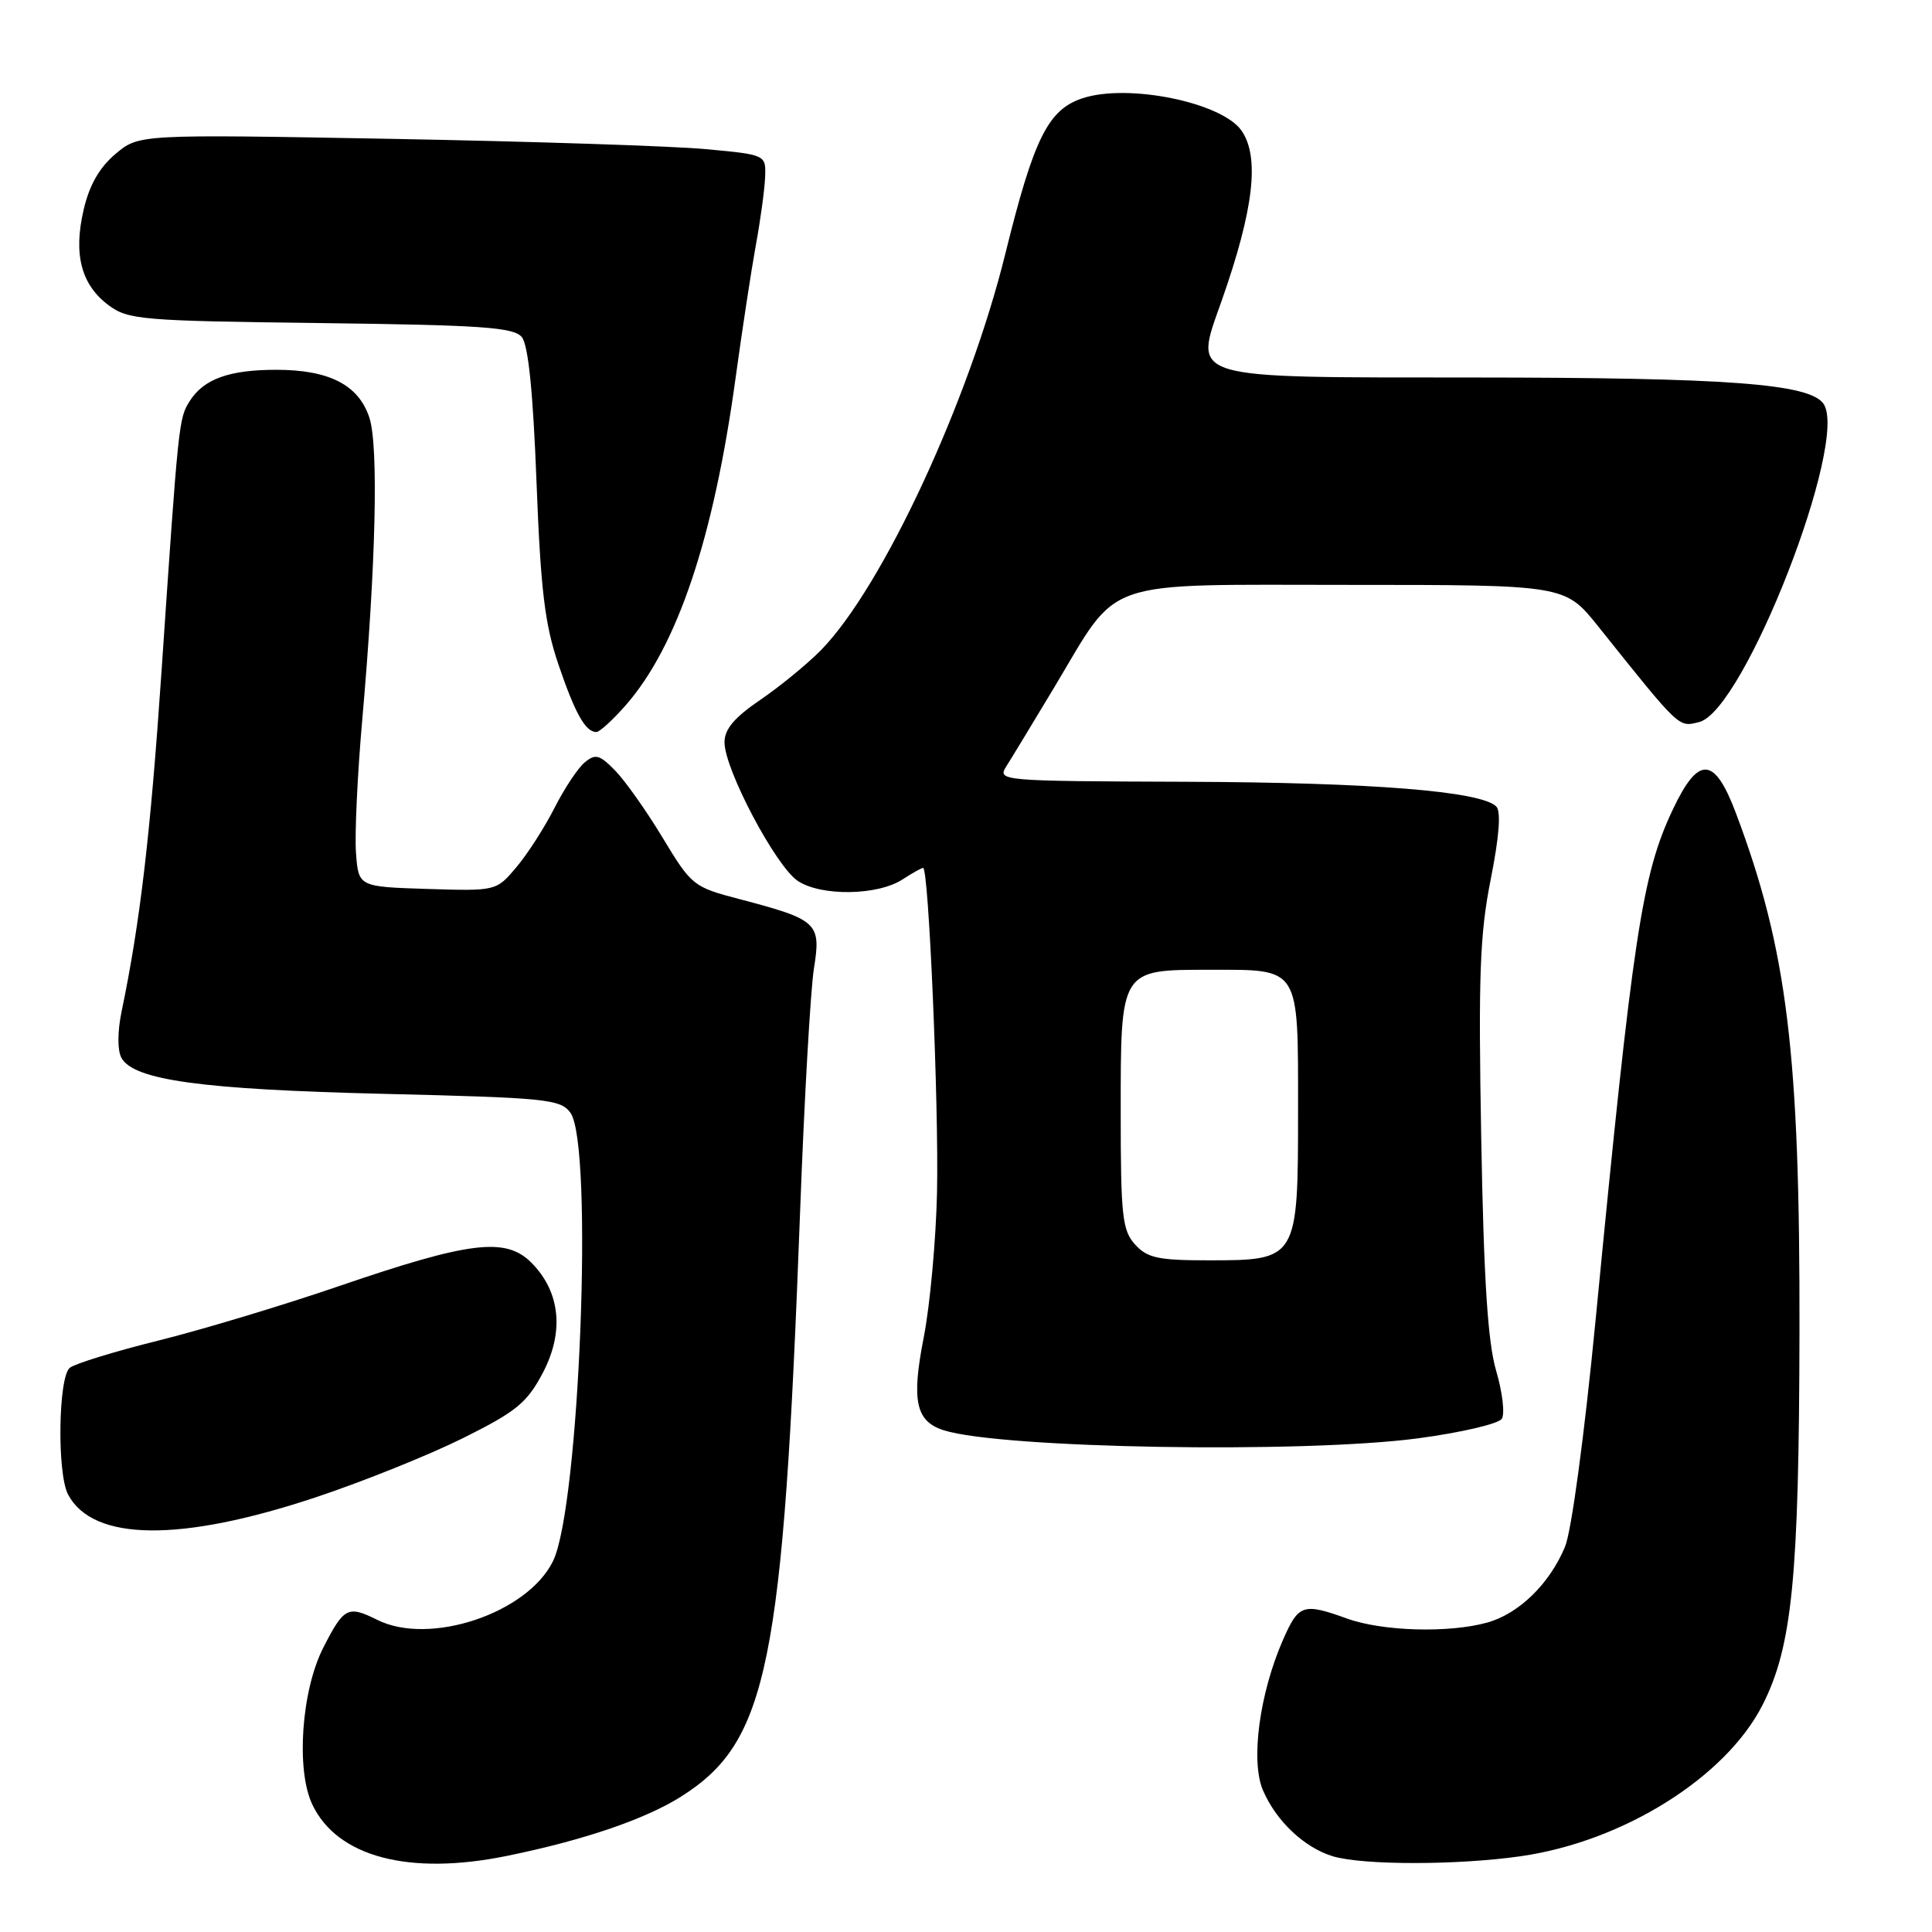 <?xml version="1.0" encoding="UTF-8" standalone="no"?>
<!DOCTYPE svg PUBLIC "-//W3C//DTD SVG 1.1//EN" "http://www.w3.org/Graphics/SVG/1.1/DTD/svg11.dtd" >
<svg xmlns="http://www.w3.org/2000/svg" xmlns:xlink="http://www.w3.org/1999/xlink" version="1.1" viewBox="0 0 256 256">
 <g >
 <path fill="currentColor"
d=" M 67.20 245.91 C 77.35 243.84 85.54 241.04 90.26 238.05 C 101.75 230.77 103.77 220.79 106.02 160.50 C 106.57 145.65 107.40 131.17 107.85 128.33 C 108.82 122.28 108.36 121.86 97.96 119.13 C 91.87 117.54 91.63 117.34 87.80 111.00 C 85.64 107.42 82.80 103.41 81.49 102.08 C 79.44 99.99 78.89 99.85 77.48 101.02 C 76.58 101.76 74.78 104.48 73.48 107.04 C 72.18 109.61 69.91 113.15 68.44 114.89 C 65.76 118.07 65.76 118.07 56.63 117.79 C 47.50 117.50 47.50 117.50 47.17 113.00 C 46.99 110.53 47.36 102.65 47.99 95.50 C 49.81 74.83 50.18 59.09 48.94 55.33 C 47.51 51.00 43.62 49.00 36.60 49.00 C 30.33 49.00 26.96 50.23 25.11 53.19 C 23.69 55.47 23.65 55.84 21.40 89.00 C 19.93 110.62 18.56 122.26 16.12 133.99 C 15.56 136.66 15.55 139.15 16.08 140.15 C 17.67 143.12 26.68 144.36 50.83 144.94 C 72.42 145.46 74.27 145.65 75.58 147.44 C 78.66 151.65 76.80 199.67 73.28 206.85 C 69.90 213.77 56.93 218.11 49.99 214.64 C 46.09 212.70 45.57 212.97 42.84 218.32 C 39.94 224.00 39.20 234.51 41.38 239.10 C 44.68 246.06 54.22 248.57 67.20 245.91 Z  M 201.50 245.96 C 215.08 244.02 228.69 235.50 233.56 225.89 C 237.48 218.15 238.38 209.03 238.44 176.50 C 238.51 139.60 236.83 125.83 230.02 107.75 C 227.18 100.20 225.06 100.07 221.66 107.26 C 217.57 115.89 216.37 123.82 211.42 174.96 C 209.93 190.26 208.23 202.91 207.37 204.96 C 205.32 209.88 201.26 213.83 197.06 215.00 C 191.99 216.41 183.18 216.16 178.50 214.47 C 172.67 212.37 172.08 212.57 170.02 217.25 C 166.89 224.38 165.69 233.32 167.34 237.20 C 169.08 241.29 172.83 244.83 176.62 245.97 C 180.61 247.16 193.12 247.16 201.50 245.96 Z  M 41.87 198.39 C 48.12 196.31 56.89 192.78 61.37 190.55 C 68.40 187.05 69.82 185.89 71.90 181.96 C 74.80 176.47 74.25 171.16 70.39 167.29 C 67.00 163.91 62.23 164.49 45.00 170.39 C 37.58 172.94 26.78 176.19 21.00 177.63 C 15.23 179.06 9.94 180.69 9.25 181.24 C 7.72 182.47 7.54 195.28 9.03 198.05 C 12.35 204.25 23.92 204.37 41.87 198.39 Z  M 187.87 190.59 C 193.58 189.83 198.59 188.66 199.00 187.99 C 199.42 187.32 199.08 184.46 198.25 181.64 C 197.14 177.87 196.61 169.66 196.27 150.84 C 195.88 129.27 196.08 123.80 197.53 116.51 C 198.66 110.82 198.91 107.51 198.26 106.86 C 196.24 104.84 181.75 103.68 157.30 103.59 C 132.36 103.50 132.12 103.48 133.37 101.50 C 134.07 100.40 136.93 95.67 139.74 91.00 C 148.46 76.45 145.43 77.50 178.77 77.50 C 207.37 77.50 207.37 77.50 211.77 83.00 C 222.71 96.68 222.38 96.37 225.16 95.67 C 231.11 94.18 245.10 58.26 241.60 53.47 C 239.68 50.84 228.96 50.04 195.32 50.02 C 156.80 50.00 158.16 50.41 161.88 39.84 C 166.14 27.74 166.94 20.79 164.50 17.30 C 161.88 13.56 149.45 11.03 143.44 13.02 C 138.87 14.53 136.99 18.33 133.22 33.59 C 128.39 53.17 116.94 77.80 108.80 86.13 C 106.98 87.98 103.36 90.95 100.75 92.73 C 97.31 95.07 96.00 96.62 96.00 98.35 C 96.00 101.95 102.82 114.83 105.73 116.74 C 108.86 118.79 116.33 118.67 119.62 116.51 C 120.89 115.68 122.11 115.00 122.32 115.00 C 123.06 115.00 124.41 146.53 124.16 158.00 C 124.02 164.32 123.23 172.97 122.40 177.21 C 120.75 185.62 121.34 188.34 125.06 189.52 C 132.66 191.93 172.57 192.61 187.87 190.59 Z  M 82.90 93.46 C 89.76 85.64 94.57 71.31 97.48 50.00 C 98.35 43.67 99.55 35.80 100.15 32.50 C 100.76 29.20 101.31 25.15 101.38 23.50 C 101.50 20.50 101.50 20.50 93.50 19.76 C 89.10 19.35 70.40 18.74 51.95 18.40 C 18.40 17.79 18.40 17.79 15.30 20.40 C 13.19 22.18 11.84 24.52 11.09 27.76 C 9.70 33.69 10.75 37.72 14.37 40.43 C 16.97 42.37 18.69 42.52 42.50 42.81 C 63.85 43.07 68.06 43.37 69.14 44.66 C 70.00 45.71 70.63 51.88 71.09 63.85 C 71.64 78.17 72.19 82.73 73.98 88.00 C 76.19 94.52 77.58 97.00 79.02 97.00 C 79.44 97.00 81.19 95.41 82.90 93.46 Z  M 150.40 164.90 C 148.71 163.02 148.50 161.13 148.50 147.43 C 148.50 128.31 148.38 128.50 160.38 128.50 C 172.33 128.50 172.00 127.96 172.00 147.12 C 172.00 166.92 171.95 167.00 160.15 167.00 C 153.45 167.00 152.03 166.69 150.40 164.90 Z "/>
</g>
</svg>